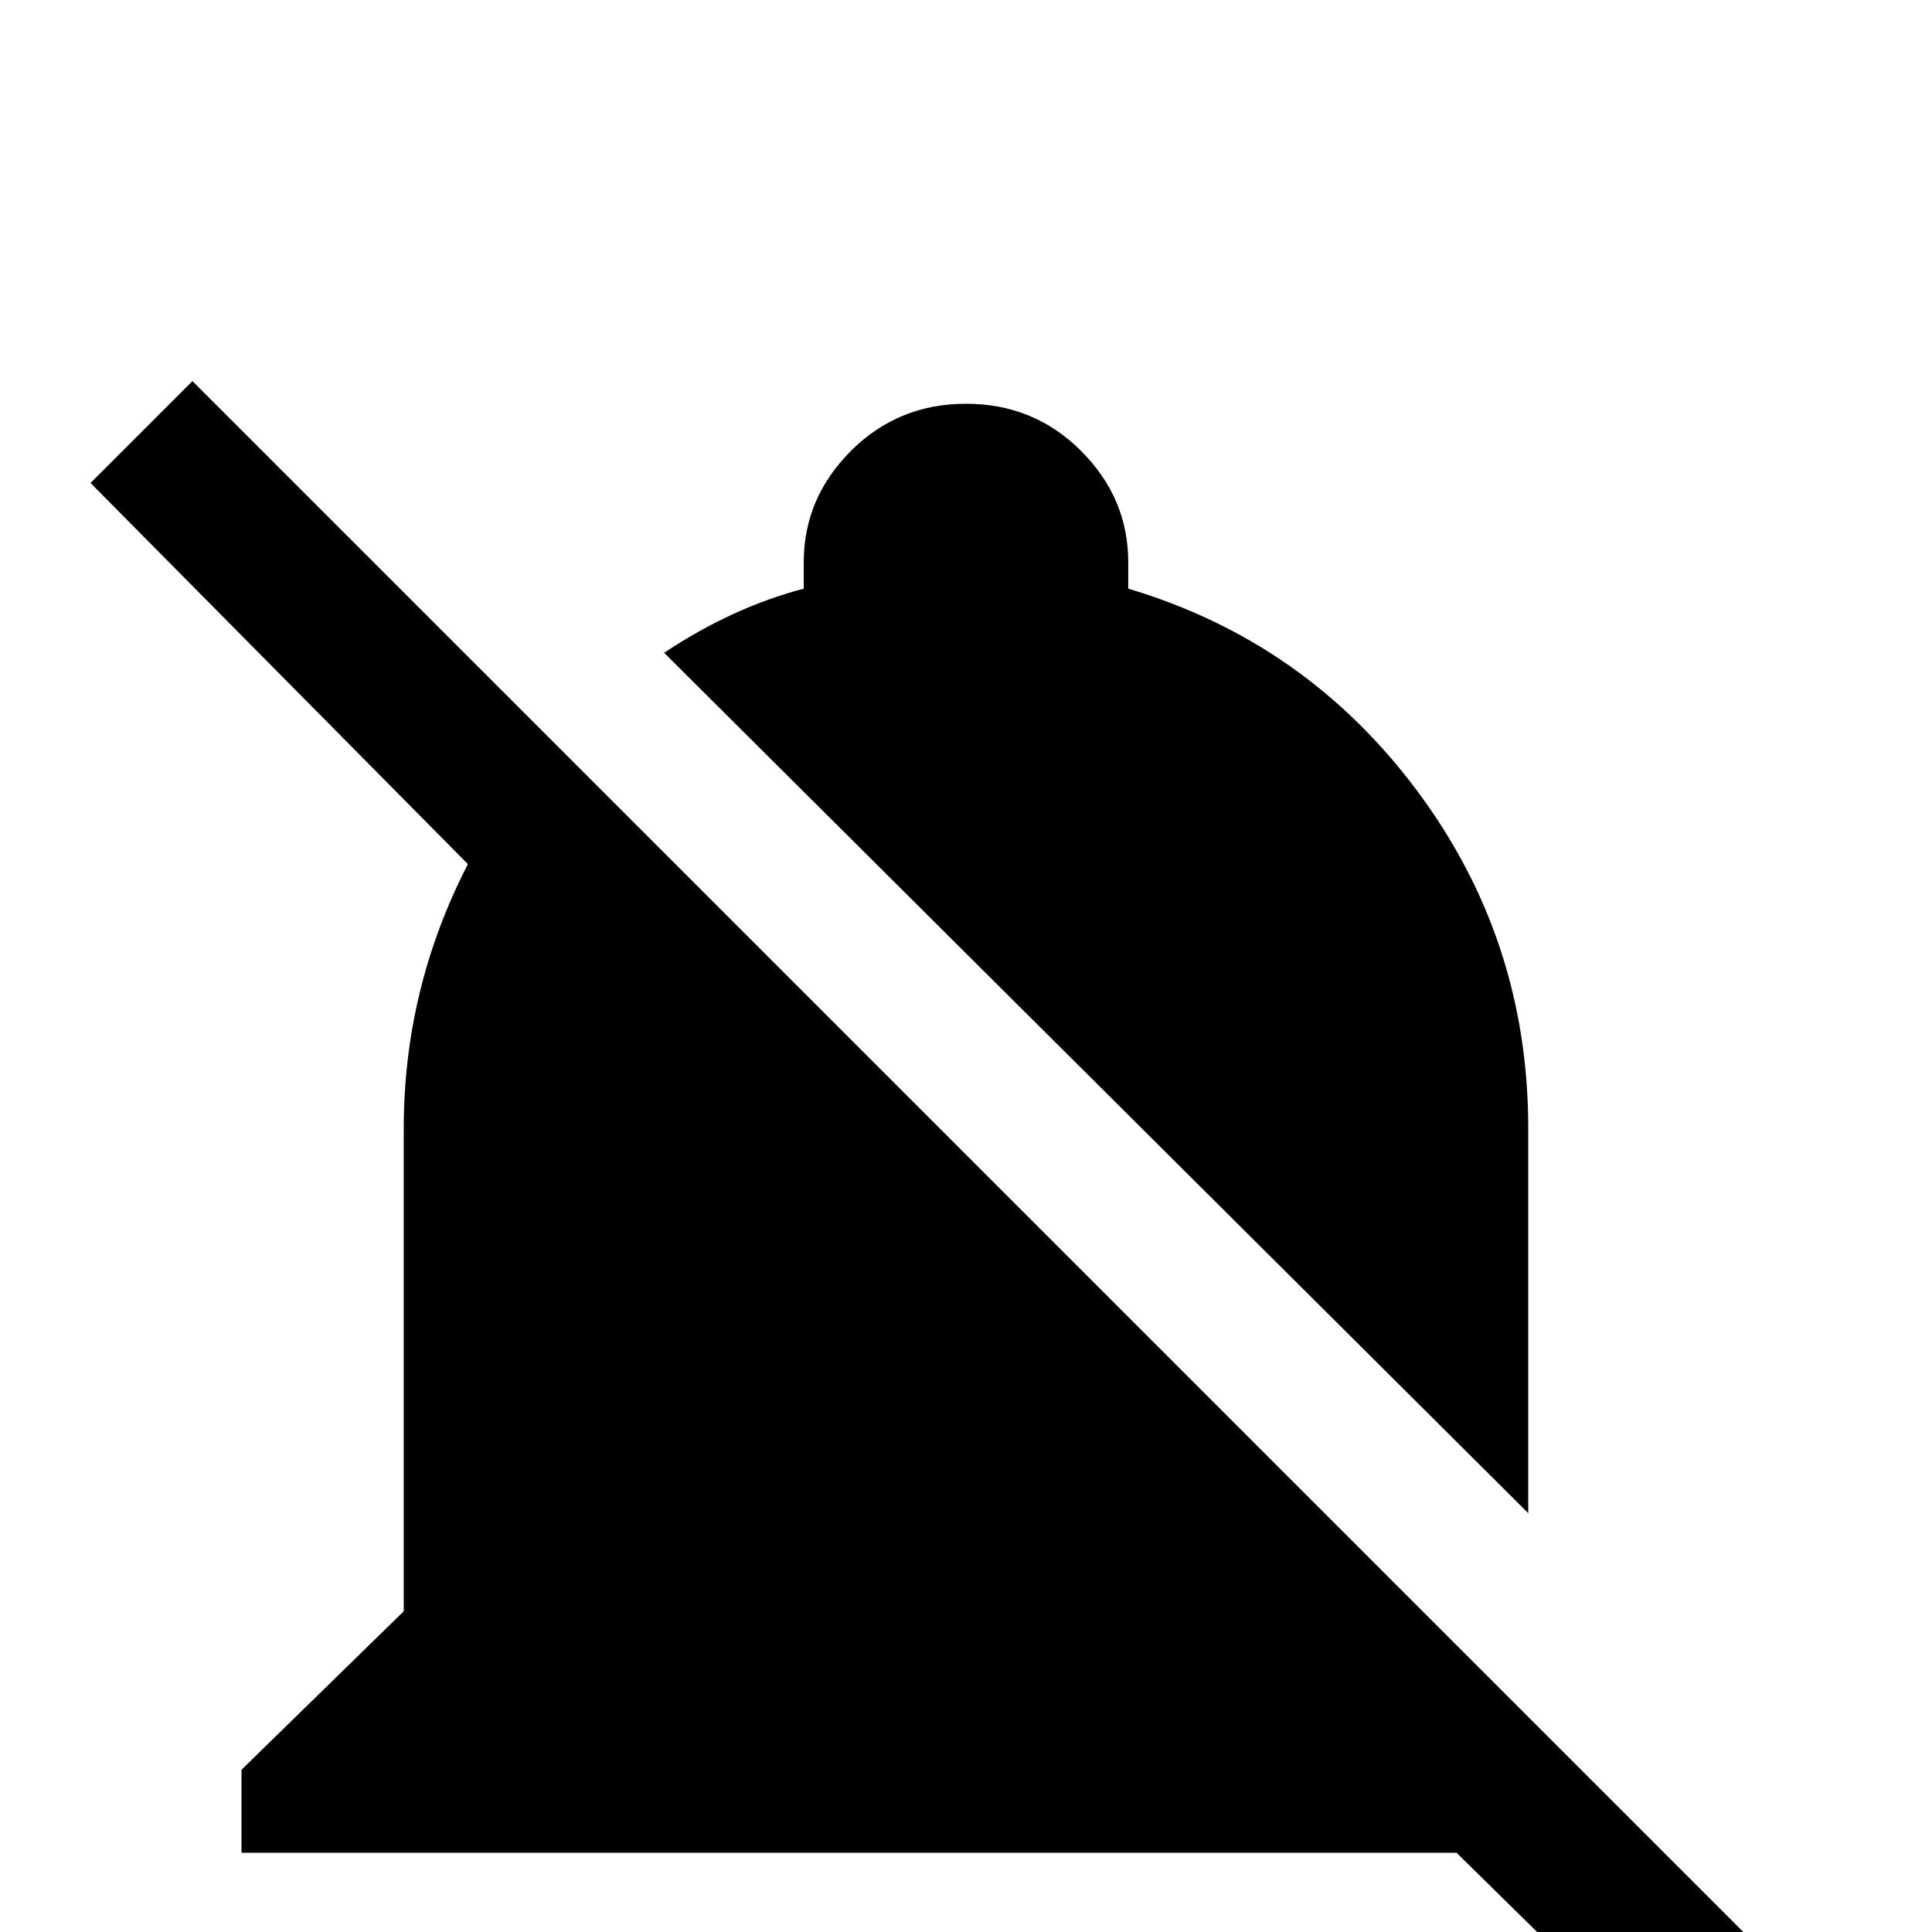 <svg xmlns="http://www.w3.org/2000/svg" viewBox="0 -512 512 512">
	<path fill="#000000" d="M445 37L386 -21H64V-43L107 -85V-213Q107 -250 124 -283L24 -384L51 -411L472 10ZM405 -111V-213Q405 -263 375.5 -302.5Q346 -342 299 -356V-363Q299 -380 286.5 -392.5Q274 -405 256 -405Q238 -405 225.5 -392.5Q213 -380 213 -363V-356Q194 -351 176 -339ZM256 43Q274 43 286.5 30.5Q299 18 299 0H213Q213 18 225.5 30.5Q238 43 256 43Z"/>
</svg>